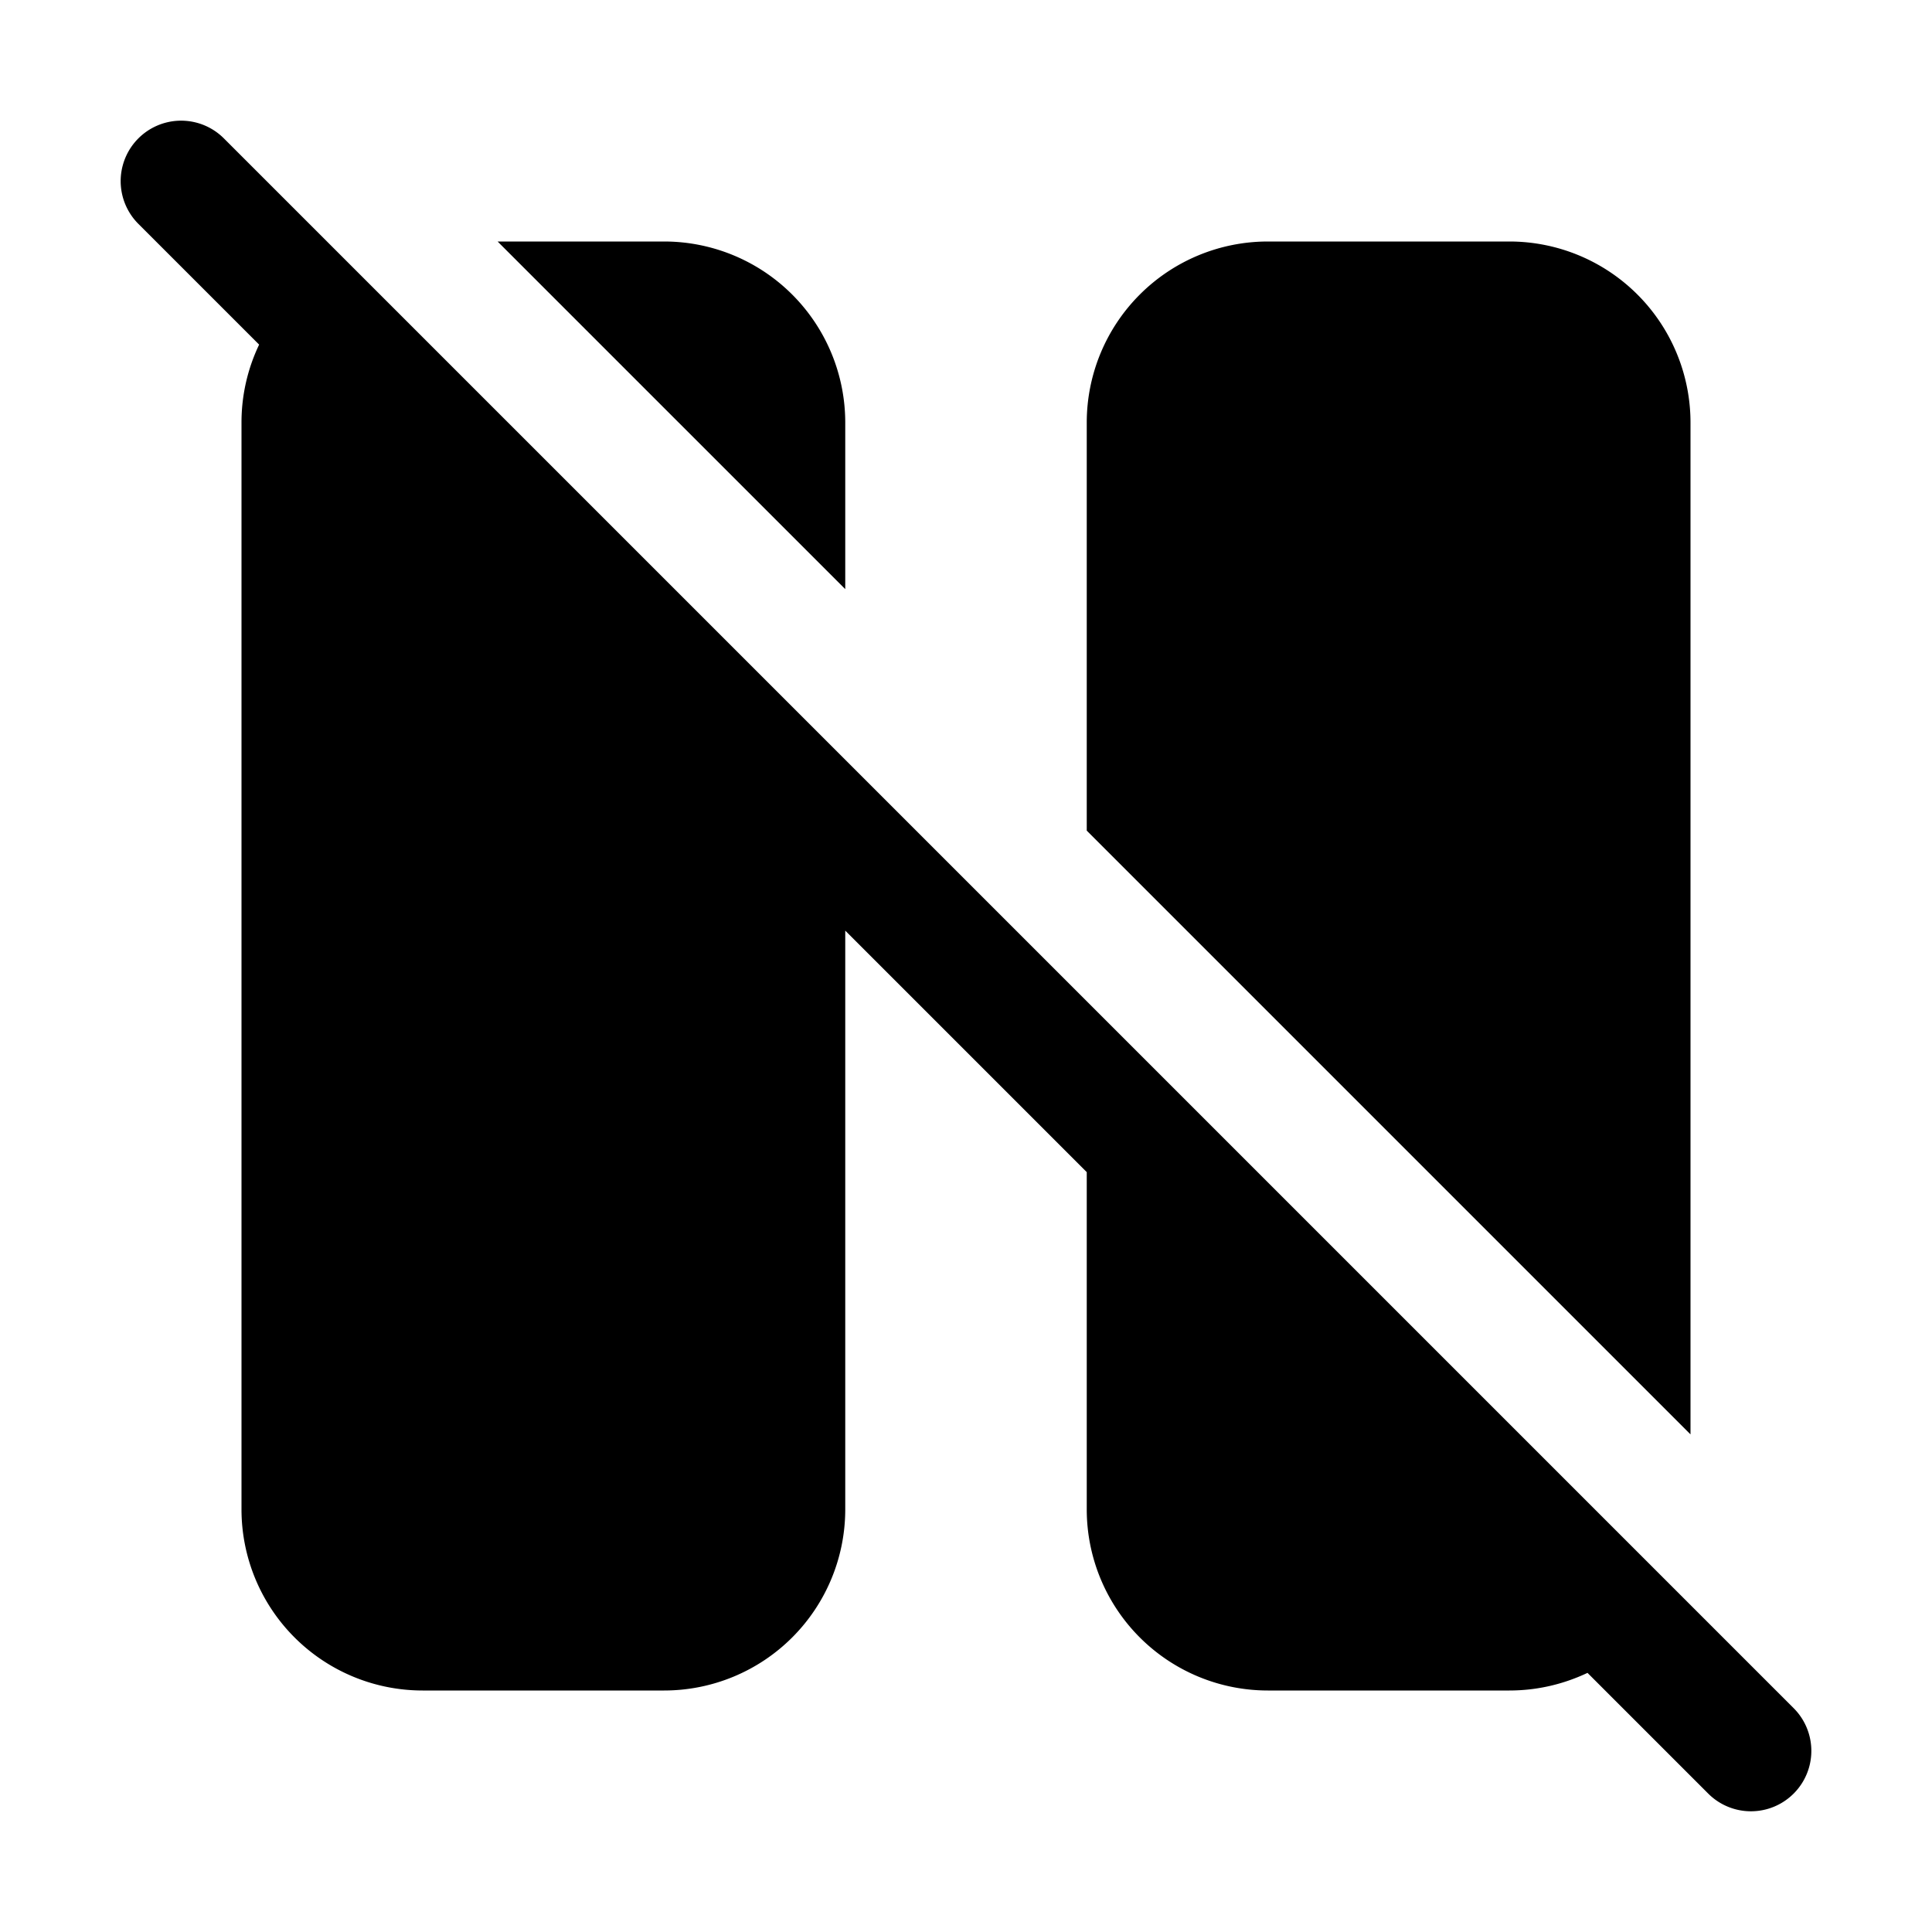 <svg xmlns="http://www.w3.org/2000/svg" xmlns:xlink="http://www.w3.org/1999/xlink" width="16" height="16" viewBox="0 0 16 16"><path fill="currentColor" d="m13.147 13.854l1 1a.5.5 0 0 0 .707-.708l-13-13a.5.5 0 1 0-.708.708l1 1A1.494 1.494 0 0 0 2 3.5v9A1.5 1.5 0 0 0 3.5 14h2A1.5 1.5 0 0 0 7 12.5V7.707l2 2V12.5a1.5 1.5 0 0 0 1.5 1.5h2c.232 0 .45-.053.647-.146ZM9 6.879l5 5V3.5A1.5 1.5 0 0 0 12.5 2h-2A1.5 1.5 0 0 0 9 3.5v3.379ZM4.121 2L7 4.879V3.5A1.5 1.5 0 0 0 5.5 2H4.121Z"/></svg>